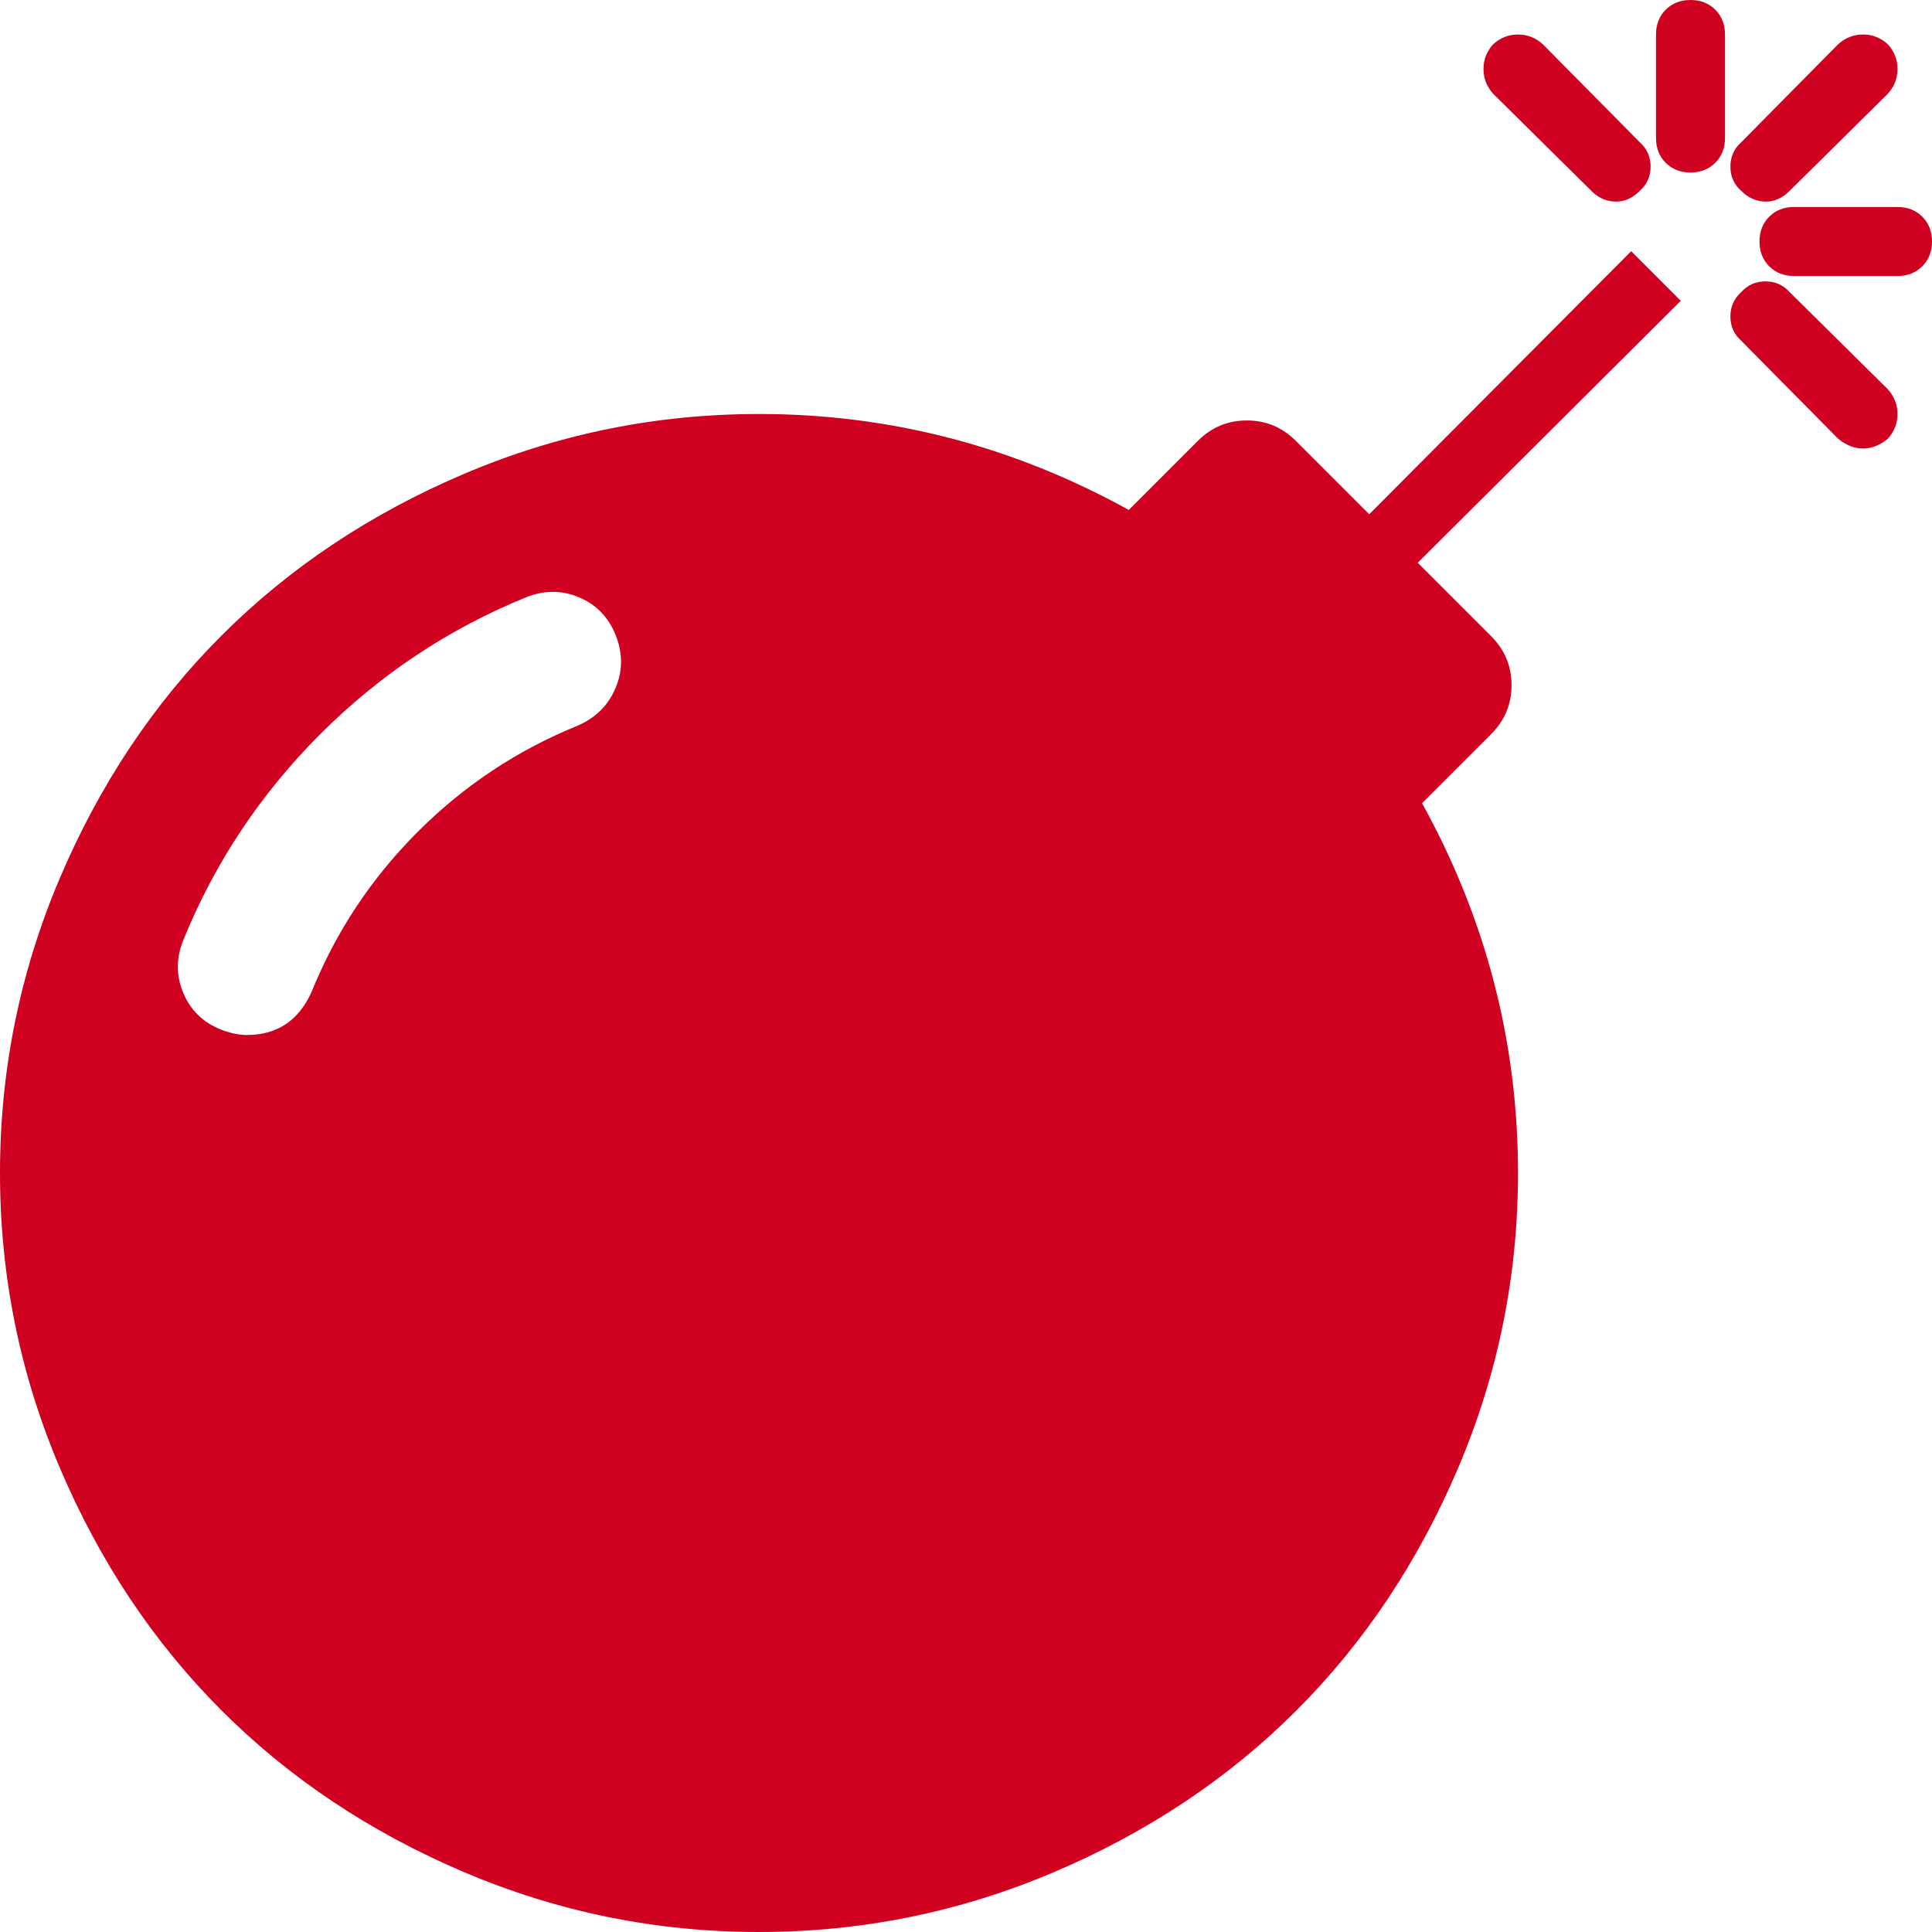 <?xml version="1.0" encoding="utf-8"?>
<!-- Generator: Adobe Illustrator 21.1.0, SVG Export Plug-In . SVG Version: 6.00 Build 0)  -->
<svg version="1.1" id="Layer_1" xmlns="http://www.w3.org/2000/svg" xmlns:xlink="http://www.w3.org/1999/xlink" x="0px" y="0px"
	 viewBox="0 0 1792 1792" style="enable-background:new 0 0 1792 1792;" xml:space="preserve">
<style type="text/css">
	.st0{fill:#D00021;}
</style>
<path class="st0" d="M571,589c-6.7-16.7-18-28.3-34-35s-32.3-6.7-49,0c-72,29.3-135.7,71.7-191,127s-97.7,119-127,191
	c-6.7,16.7-6.7,33,0,49s18.3,27.3,35,34c8.7,3.3,16.7,5,24,5c28,0,48-13.3,60-40c22.7-56,55.5-105.5,98.5-148.5S480,695.7,536,673
	c16.7-7.3,28.3-19,35-35S577.7,605.7,571,589z M1513,233l46,46l-244,243l68,68c12.7,12.7,19,27.8,19,45.5s-6.3,32.8-19,45.5l-64,64
	c59.3,107.3,89,221.7,89,343c0,95.3-18.5,186.5-55.5,273.5s-87,162-150,225s-138,113-225,150S799.3,1792,704,1792
	s-186.5-18.5-273.5-55.5s-162-87-225-150s-113-138-150-225S0,1183.3,0,1088s18.5-186.5,55.5-273.5s87-162,150-225s138-113,225-150
	S608.7,384,704,384c121.3,0,235.7,29.7,343,89l64-64c12.7-12.7,27.8-19,45.5-19s32.8,6.3,45.5,19l68,68L1513,233z M1521,177
	c-6.7,6.7-14,10-22,10c-8.7,0-16.3-3.3-23-10l-91-90c-6-6.7-9-14.3-9-23s3-16.3,9-23c6.7-6,14.3-9,23-9s16.3,3,23,9l90,91
	c6.7,6,10,13.5,10,22.5S1527.7,171,1521,177z M1751,407c-7.3,6-15,9-23,9s-15.7-3-23-9l-90-91c-6.7-6-10-13.5-10-22.5
	s3.3-16.5,10-22.5c6-6.7,13.5-10,22.5-10s16.5,3.3,22.5,10l91,90c6,6.7,9,14.3,9,23S1757,400.3,1751,407z M1792,224c0,9.3-3,17-9,23
	s-13.7,9-23,9h-96c-9.3,0-17-3-23-9s-9-13.7-9-23s3-17,9-23s13.7-9,23-9h96c9.3,0,17,3,23,9S1792,214.7,1792,224z M1600,32v96
	c0,9.3-3,17-9,23s-13.7,9-23,9s-17-3-23-9s-9-13.7-9-23V32c0-9.3,3-17,9-23s13.7-9,23-9s17,3,23,9S1600,22.7,1600,32z M1751,87
	l-91,90c-6.7,6.7-14,10-22,10c-8.7,0-16.3-3.3-23-10c-6.7-6-10-13.5-10-22.5s3.3-16.5,10-22.5l90-91c6.7-6,14.3-9,23-9s16.3,3,23,9
	c6,6.7,9,14.3,9,23S1757,80.3,1751,87z"/>
</svg>
